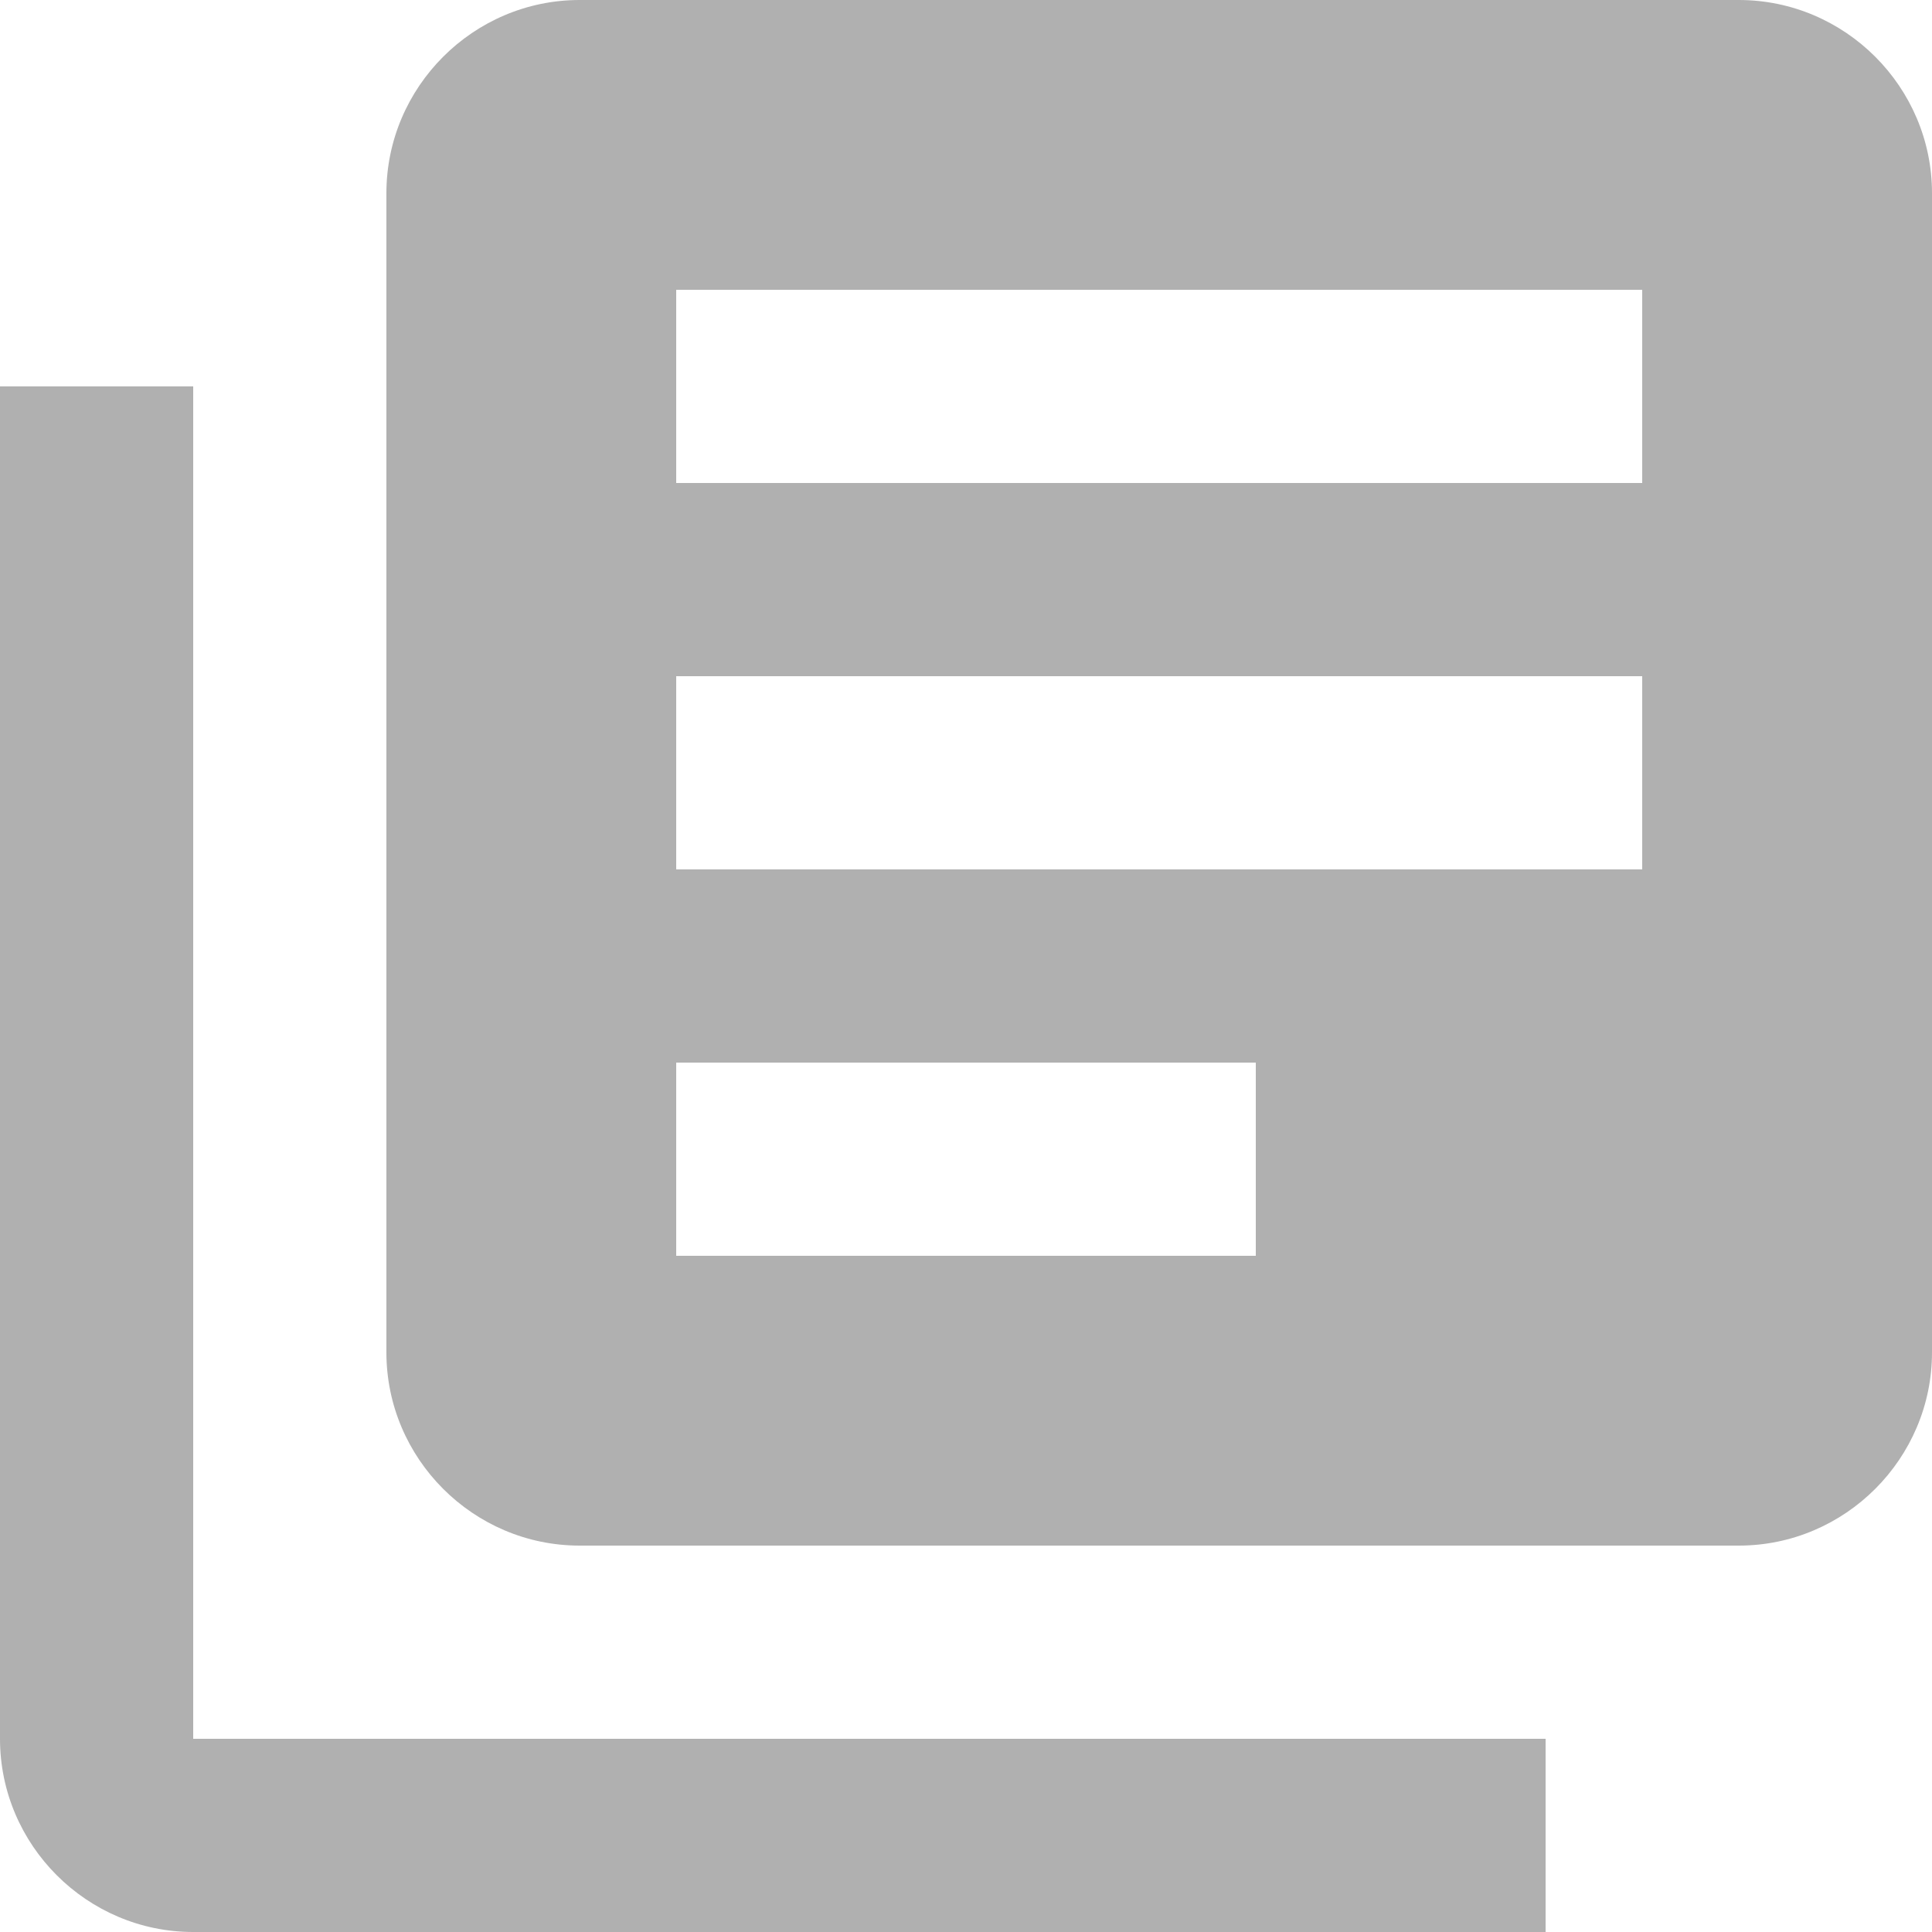 <svg width="28" height="28" viewBox="0 0 28 28" fill="none" xmlns="http://www.w3.org/2000/svg">
<path d="M2.8 5.6H0V25.2C0 26.74 1.26 28 2.8 28H22.4V25.2H2.8V5.6ZM25.2 0H8.4C6.86 0 5.6 1.26 5.6 2.8V19.6C5.6 21.14 6.86 22.4 8.4 22.4H25.2C26.74 22.4 28 21.14 28 19.6V2.8C28 1.26 26.74 0 25.2 0ZM23.8 12.6H9.8V9.8H23.8V12.6ZM18.2 18.2H9.8V15.4H18.2V18.2ZM23.8 7H9.8V4.2H23.8V7Z" fill="#B0B0B0"/>
</svg>
